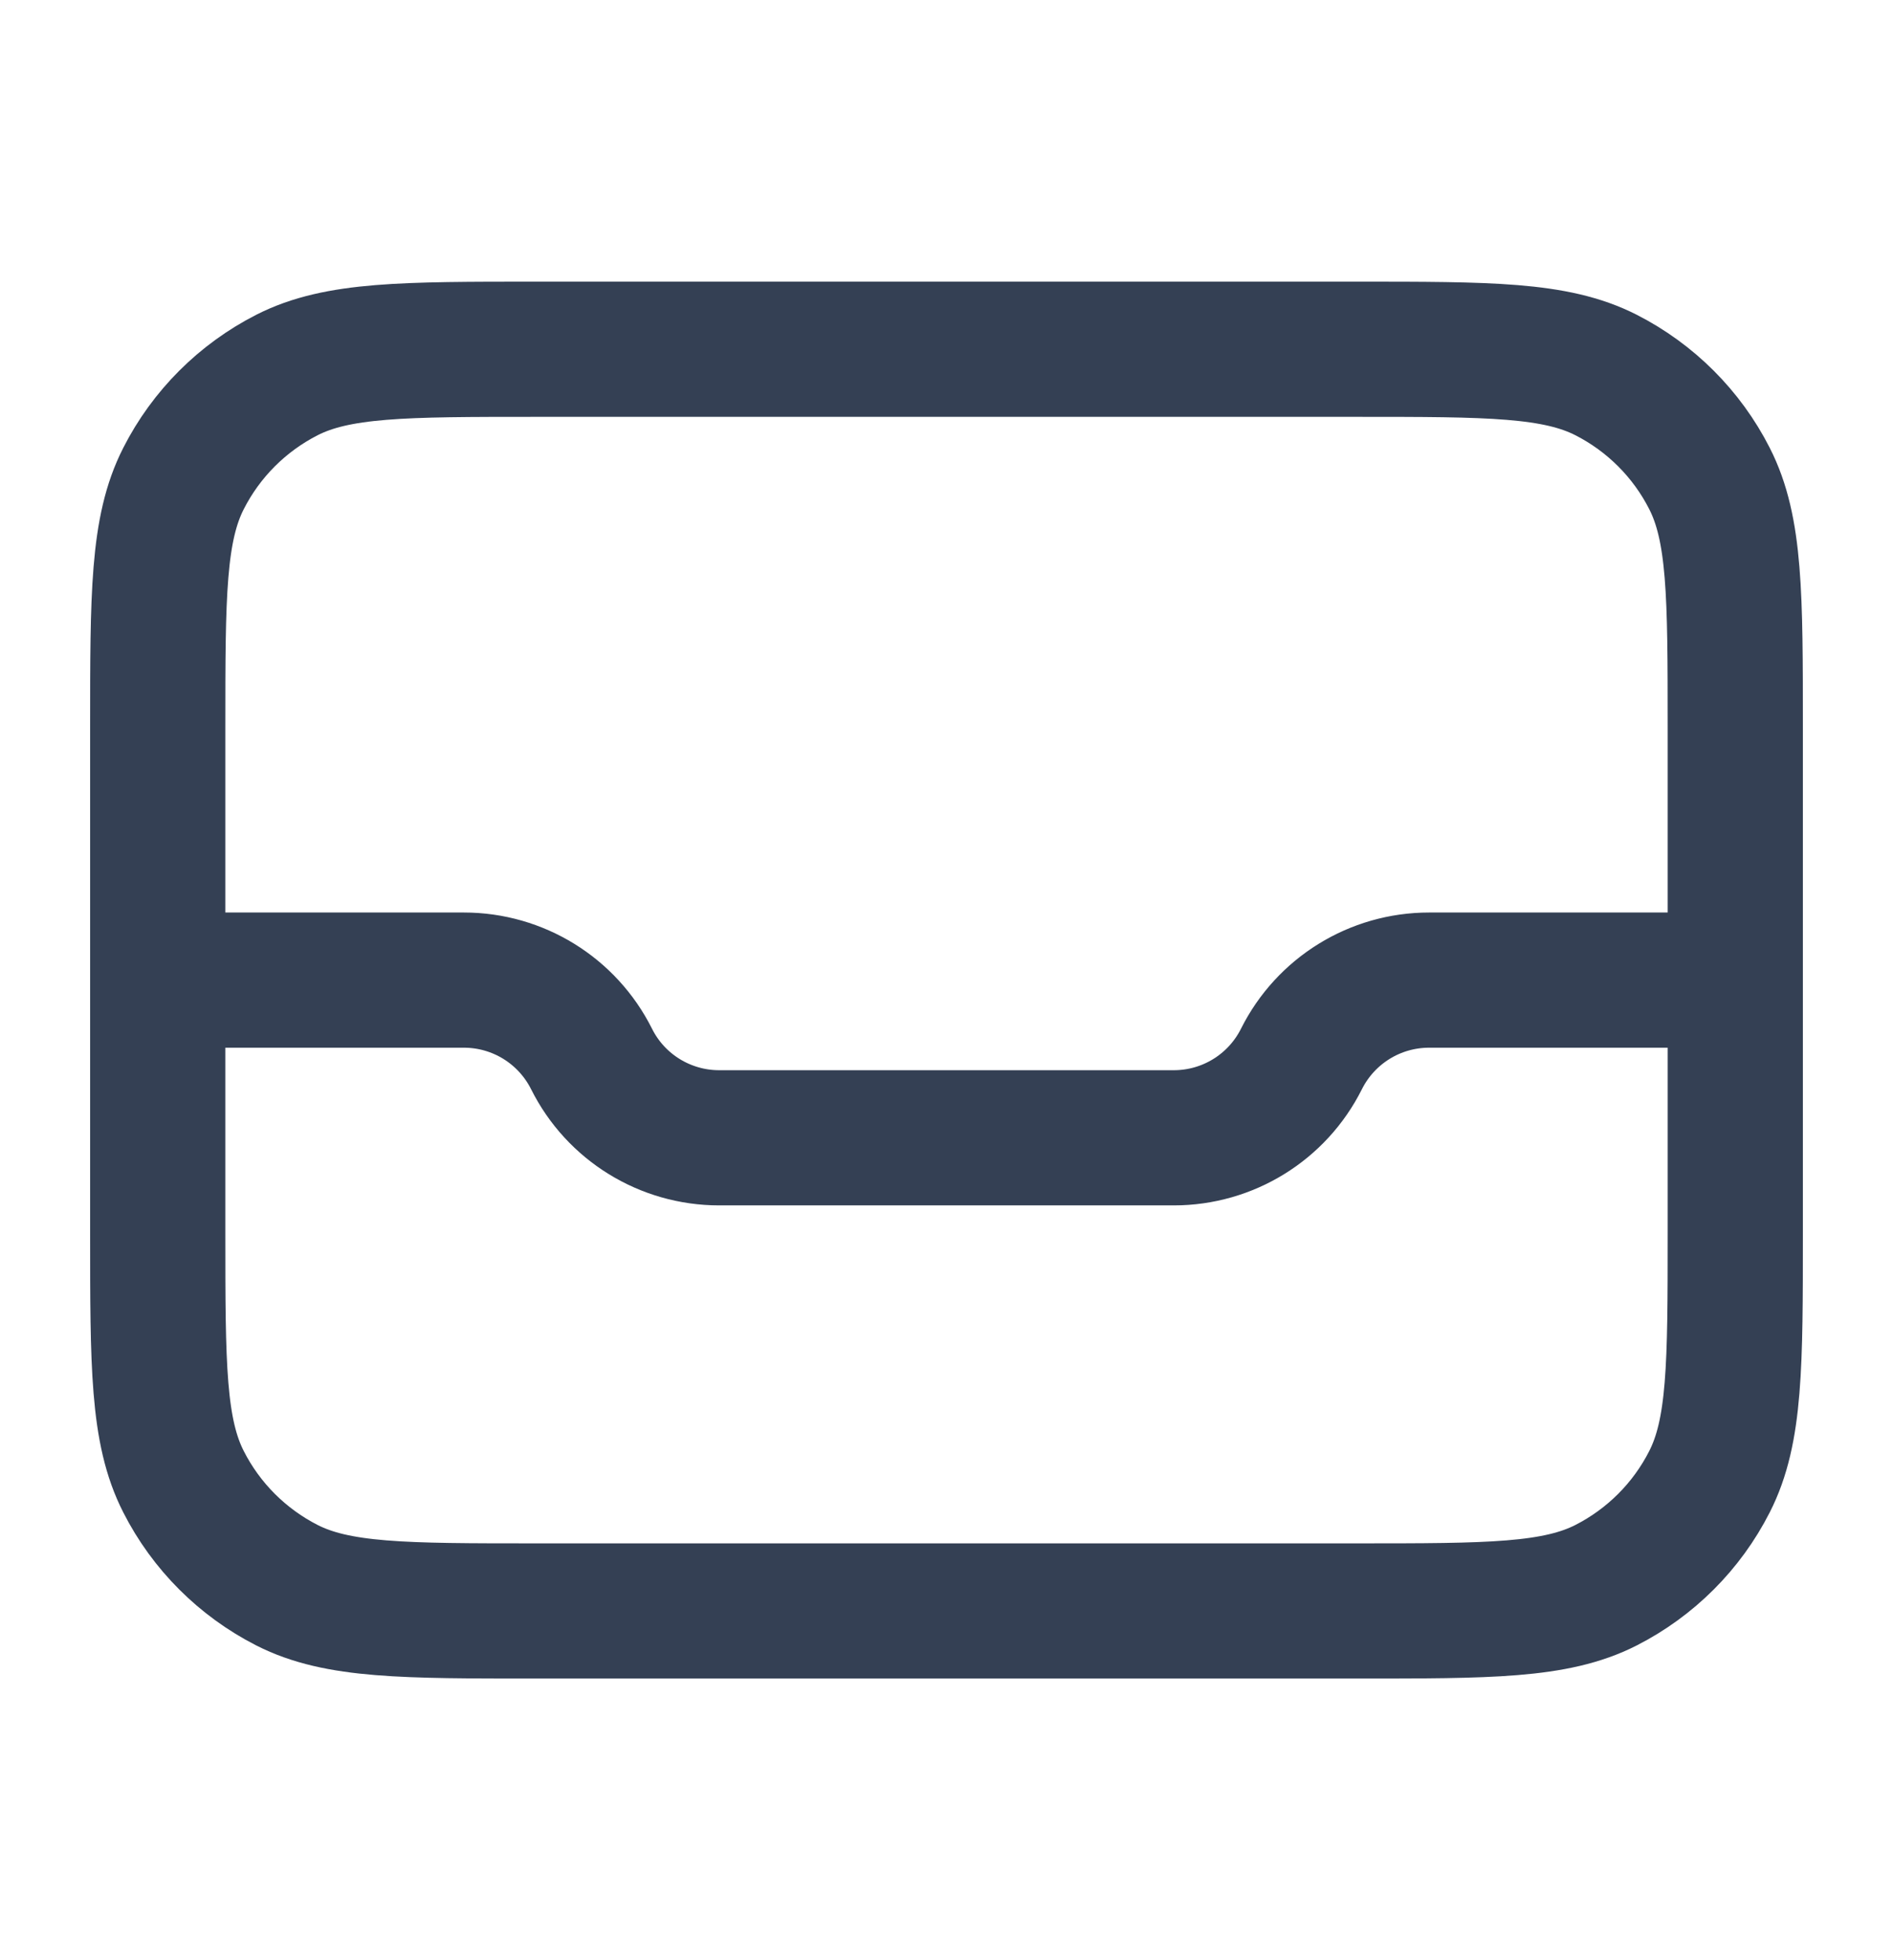 <svg width="28" height="29" viewBox="0 0 28 29" fill="none" xmlns="http://www.w3.org/2000/svg">
<path d="M2.333 14.5H6.862C7.662 14.5 8.392 14.952 8.75 15.667C9.107 16.382 9.838 16.833 10.638 16.833H17.362C18.162 16.833 18.892 16.382 19.25 15.667C19.608 14.952 20.338 14.5 21.138 14.5H25.667M2.333 14.5V10.767C2.333 8.807 2.333 7.826 2.715 7.078C3.05 6.419 3.586 5.884 4.244 5.548C4.993 5.167 5.973 5.167 7.933 5.167H20.067C22.027 5.167 23.007 5.167 23.756 5.548C24.414 5.884 24.95 6.419 25.285 7.078C25.667 7.826 25.667 8.807 25.667 10.767V14.5M2.333 14.5V18.233C2.333 20.194 2.333 21.174 2.715 21.922C3.05 22.581 3.586 23.116 4.244 23.452C4.993 23.833 5.973 23.833 7.933 23.833H20.067C22.027 23.833 23.007 23.833 23.756 23.452C24.414 23.116 24.95 22.581 25.285 21.922C25.667 21.174 25.667 20.194 25.667 18.233V14.5" stroke="#344054" stroke-width="2" stroke-linecap="round" stroke-linejoin="round"/>
</svg>
